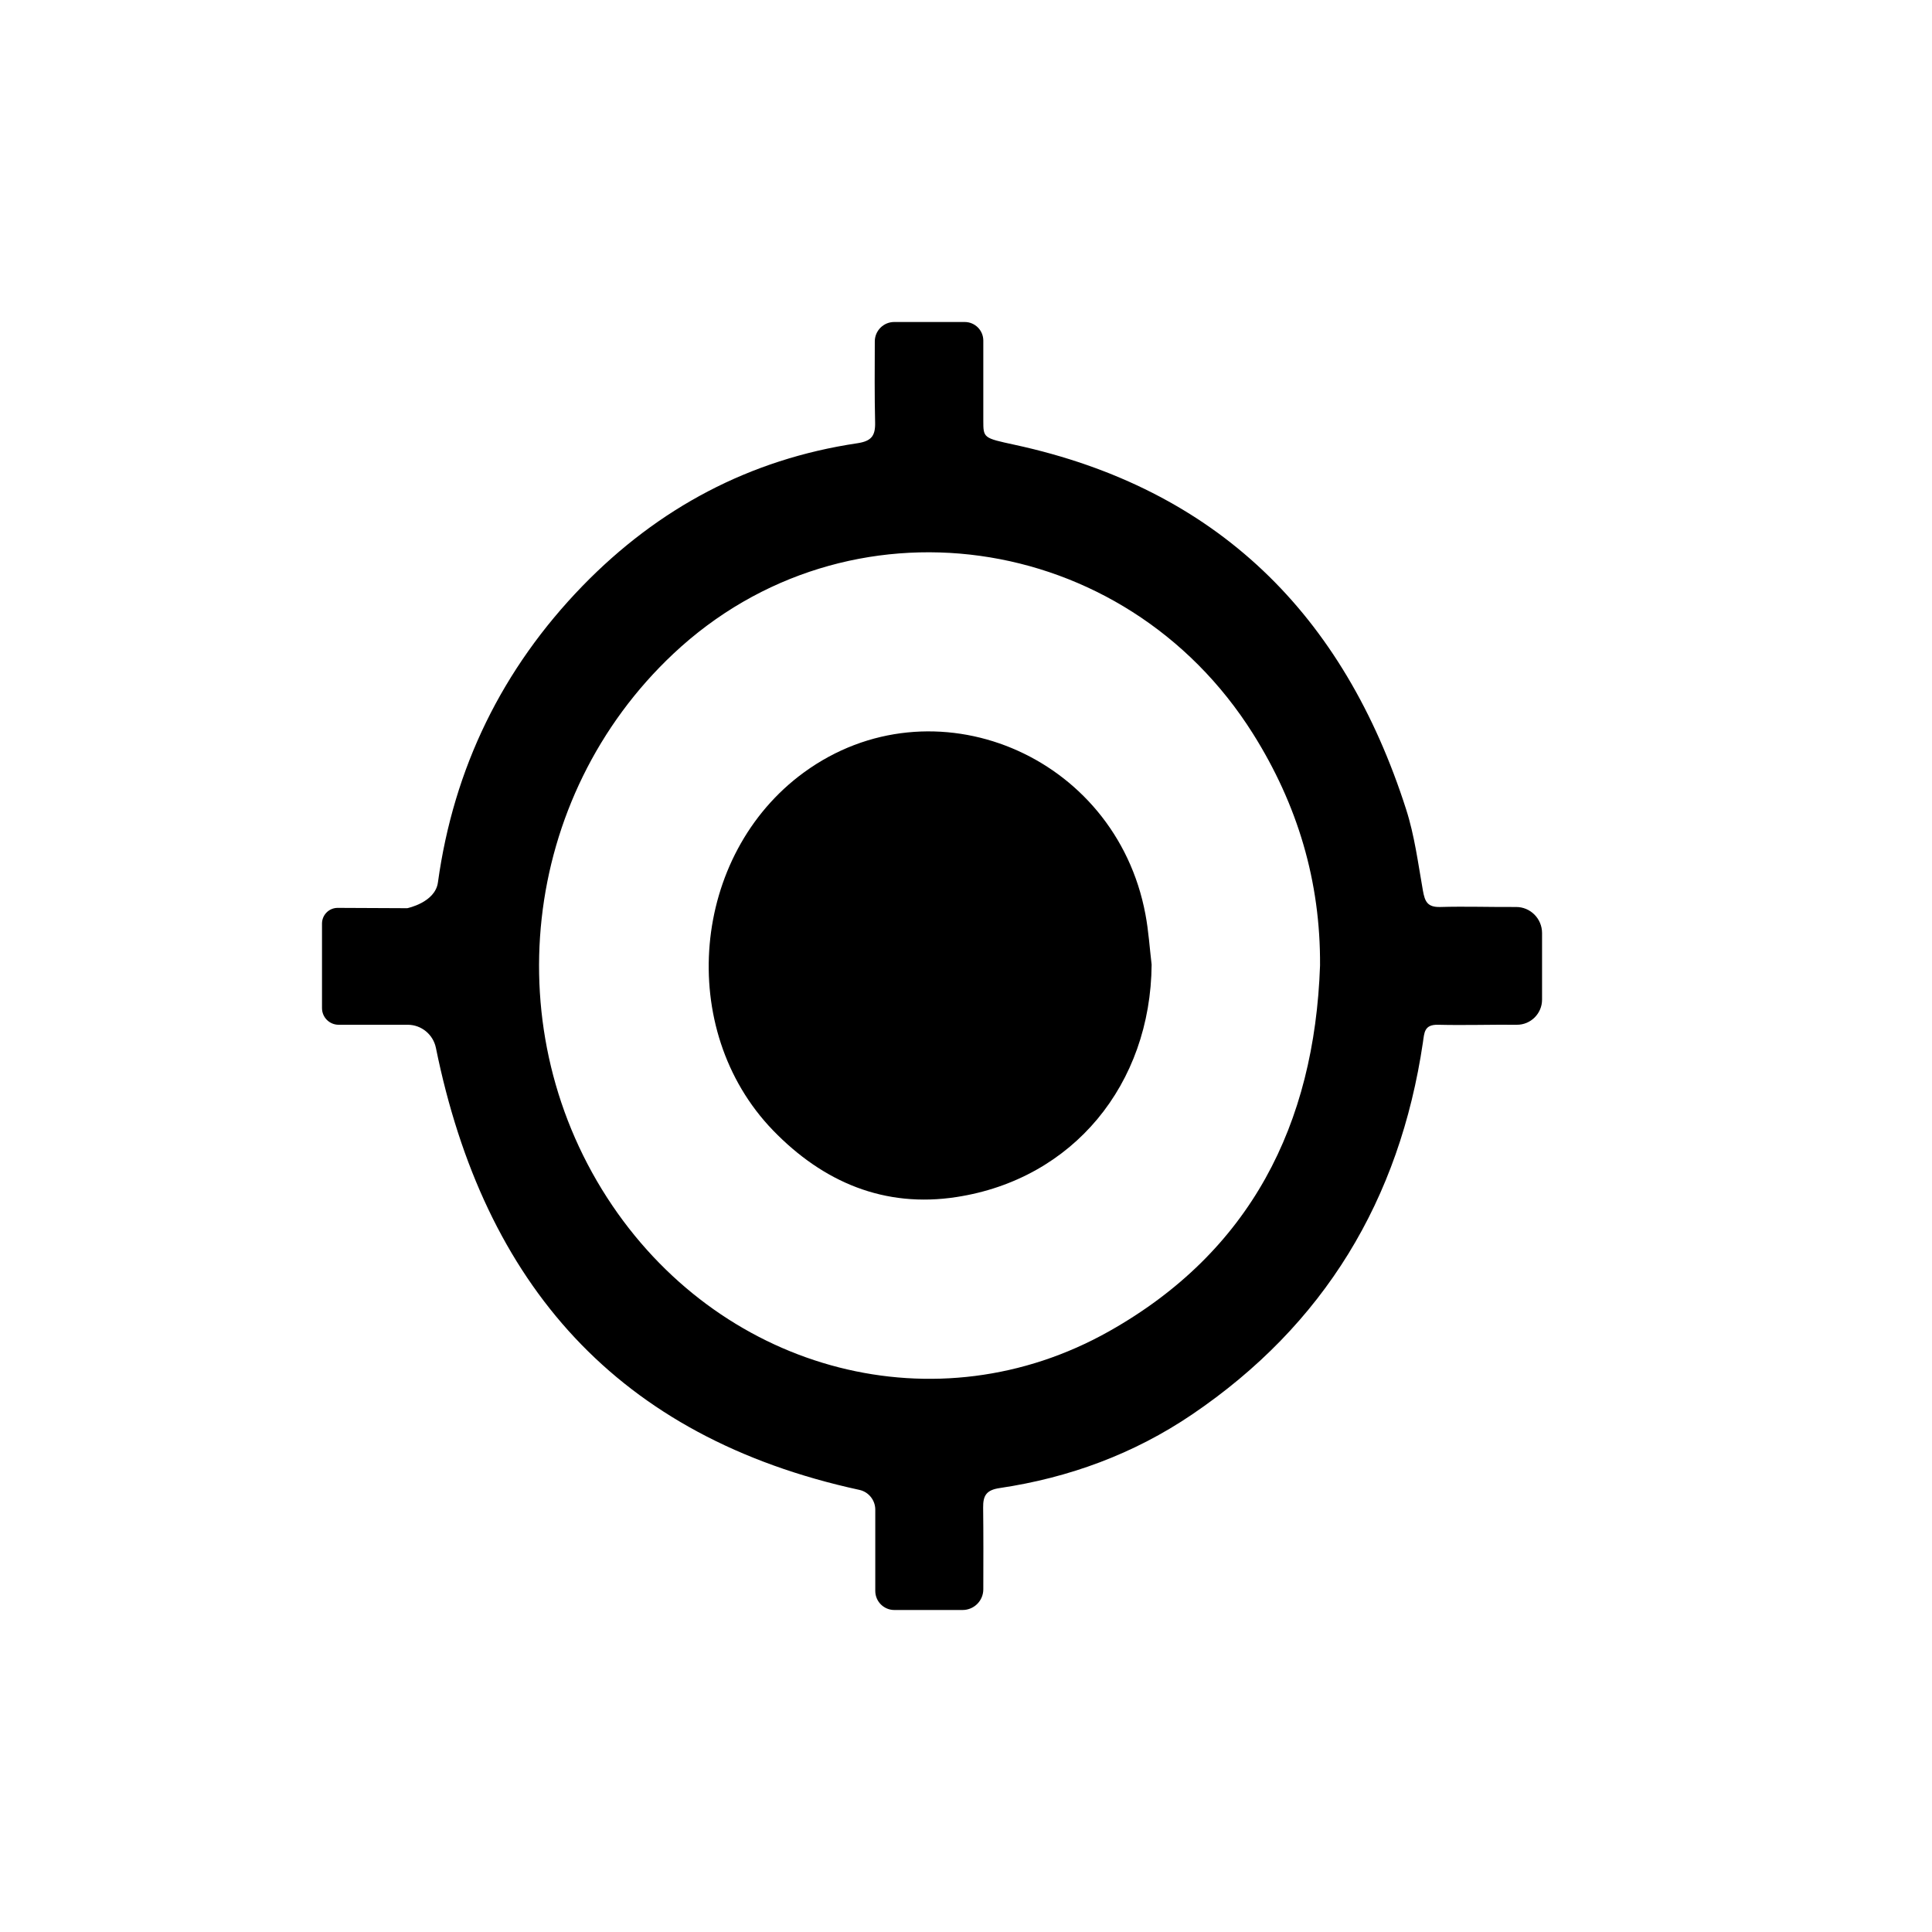 <svg width="24" height="24" viewBox="0 0 24 24" fill="none" xmlns="http://www.w3.org/2000/svg">
<path d="M19.156 12.418C19.156 12.591 19.015 12.731 18.843 12.73C18.517 12.727 18.192 12.738 17.867 12.73C17.69 12.725 17.694 12.829 17.676 12.949C17.387 14.904 16.449 16.46 14.807 17.572C14.085 18.061 13.281 18.357 12.42 18.485C12.253 18.509 12.211 18.578 12.213 18.729C12.217 19.064 12.216 19.4 12.215 19.743C12.215 19.885 12.1 20 11.957 20H11.11C10.979 20 10.873 19.894 10.873 19.763V18.753C10.873 18.636 10.791 18.533 10.676 18.508C7.669 17.854 6.012 15.954 5.415 13.017C5.381 12.851 5.235 12.73 5.065 12.73H4.207C4.093 12.73 4 12.638 4 12.523V11.473C4 11.365 4.088 11.277 4.196 11.278L5.059 11.282C5.059 11.282 5.406 11.212 5.44 10.962C5.636 9.54 6.239 8.307 7.237 7.278C8.176 6.312 9.312 5.705 10.651 5.506C10.824 5.48 10.875 5.415 10.871 5.248C10.863 4.914 10.866 4.581 10.867 4.24C10.868 4.107 10.976 4 11.108 4H11.984C12.111 4 12.215 4.103 12.215 4.231C12.215 4.555 12.215 4.951 12.215 5.223C12.215 5.442 12.216 5.441 12.603 5.525C15.121 6.07 16.693 7.637 17.467 10.053C17.572 10.379 17.616 10.725 17.676 11.064C17.7 11.197 17.73 11.271 17.891 11.267C18.205 11.258 18.518 11.269 18.831 11.267C19.01 11.265 19.156 11.411 19.156 11.591V12.418H19.156ZM16.398 11.994C16.405 10.948 16.118 9.994 15.566 9.116C13.967 6.572 10.521 6.096 8.366 8.12C6.471 9.9 6.148 12.824 7.608 14.978C9.015 17.052 11.645 17.739 13.777 16.538C15.532 15.55 16.329 13.972 16.398 11.994H16.398Z" fill="black"/>
<path d="M14.306 11.982C14.294 13.468 13.333 14.647 11.882 14.87C10.989 15.008 10.226 14.687 9.601 14.04C8.395 12.79 8.584 10.618 9.987 9.595C11.588 8.428 13.857 9.37 14.229 11.358C14.268 11.564 14.281 11.774 14.306 11.983L14.306 11.982Z" fill="black"/>
</svg>
